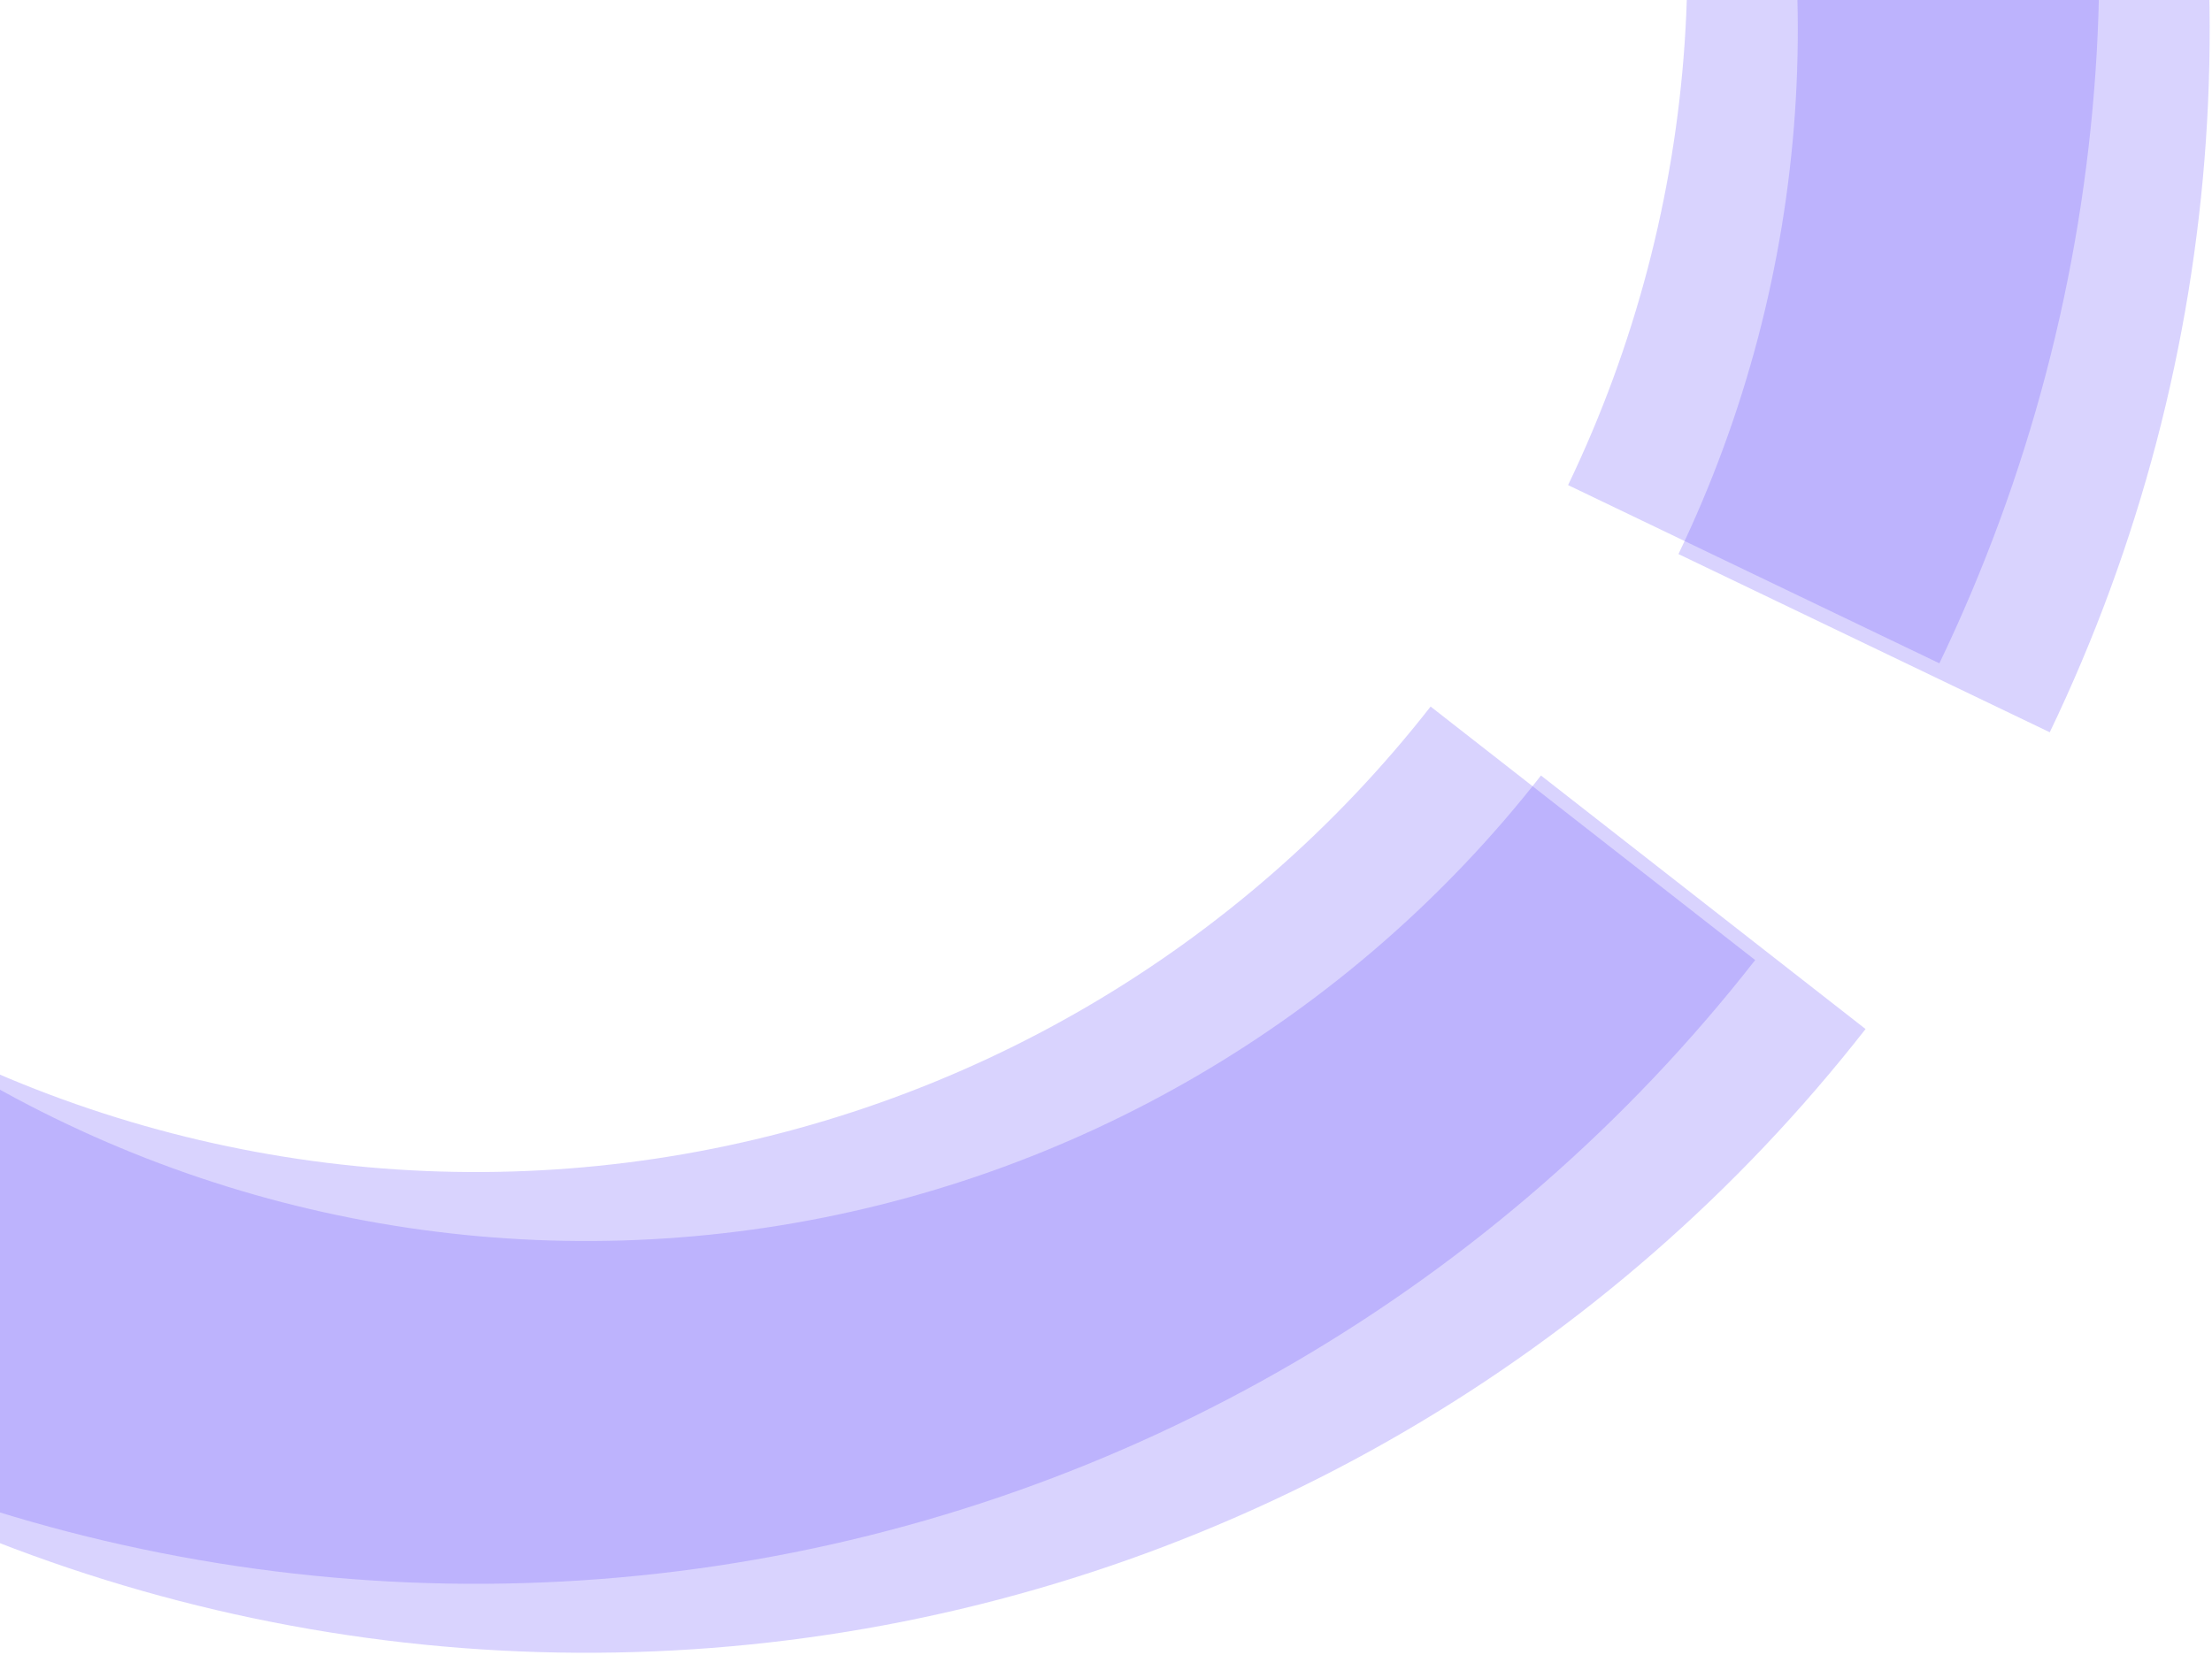 <svg width="481" height="360" viewBox="0 0 481 360" fill="none" xmlns="http://www.w3.org/2000/svg">
<path d="M381.664 208.825C326.052 280.005 245.269 327.158 155.942 340.578C66.616 353.999 -24.456 332.665 -98.53 280.969C-172.603 229.273 -224.04 151.148 -242.253 62.674C-260.467 -25.8 -244.071 -117.889 -196.441 -194.64C-148.811 -271.391 -73.57 -326.962 13.794 -349.916C101.158 -372.87 193.997 -361.46 273.202 -318.034C352.408 -274.608 411.952 -202.471 439.58 -116.47C467.207 -30.47 460.816 62.849 421.72 144.279L340.98 105.515C370.156 44.745 374.926 -24.897 354.309 -89.077C333.691 -153.257 289.254 -207.092 230.144 -239.5C171.035 -271.908 101.751 -280.423 36.553 -263.293C-28.645 -246.163 -84.795 -204.691 -120.341 -147.413C-155.886 -90.136 -168.122 -21.411 -154.53 44.615C-140.937 110.641 -102.551 168.944 -47.272 207.524C8.008 246.104 75.973 262.025 142.636 252.009C209.298 241.994 269.585 206.804 311.087 153.684L381.664 208.825Z" fill="#745EFB" fill-opacity="0.27"/>
<path d="M405.664 223.825C350.052 295.005 269.269 342.158 179.942 355.578C90.616 368.999 -0.457 347.665 -74.53 295.969C-148.603 244.273 -200.04 166.148 -218.253 77.674C-236.467 -10.8 -220.071 -102.889 -172.441 -179.64C-124.811 -256.391 -49.57 -311.962 37.794 -334.916C125.158 -357.87 217.997 -346.46 297.202 -303.034C376.408 -259.608 435.952 -187.471 463.58 -101.47C491.207 -15.47 484.816 77.849 445.72 159.279L364.98 120.515C394.156 59.745 398.926 -9.897 378.309 -74.077C357.691 -138.257 313.254 -192.092 254.144 -224.5C195.035 -256.908 125.751 -265.423 60.553 -248.293C-4.645 -231.163 -60.795 -189.691 -96.341 -132.413C-131.886 -75.136 -144.122 -6.411 -130.53 59.615C-116.937 125.641 -78.551 183.944 -23.271 222.524C32.008 261.104 99.973 277.025 166.636 267.009C233.298 256.994 293.585 221.804 335.087 168.684L405.664 223.825Z" fill="#745EFB" fill-opacity="0.27"/>
</svg>
